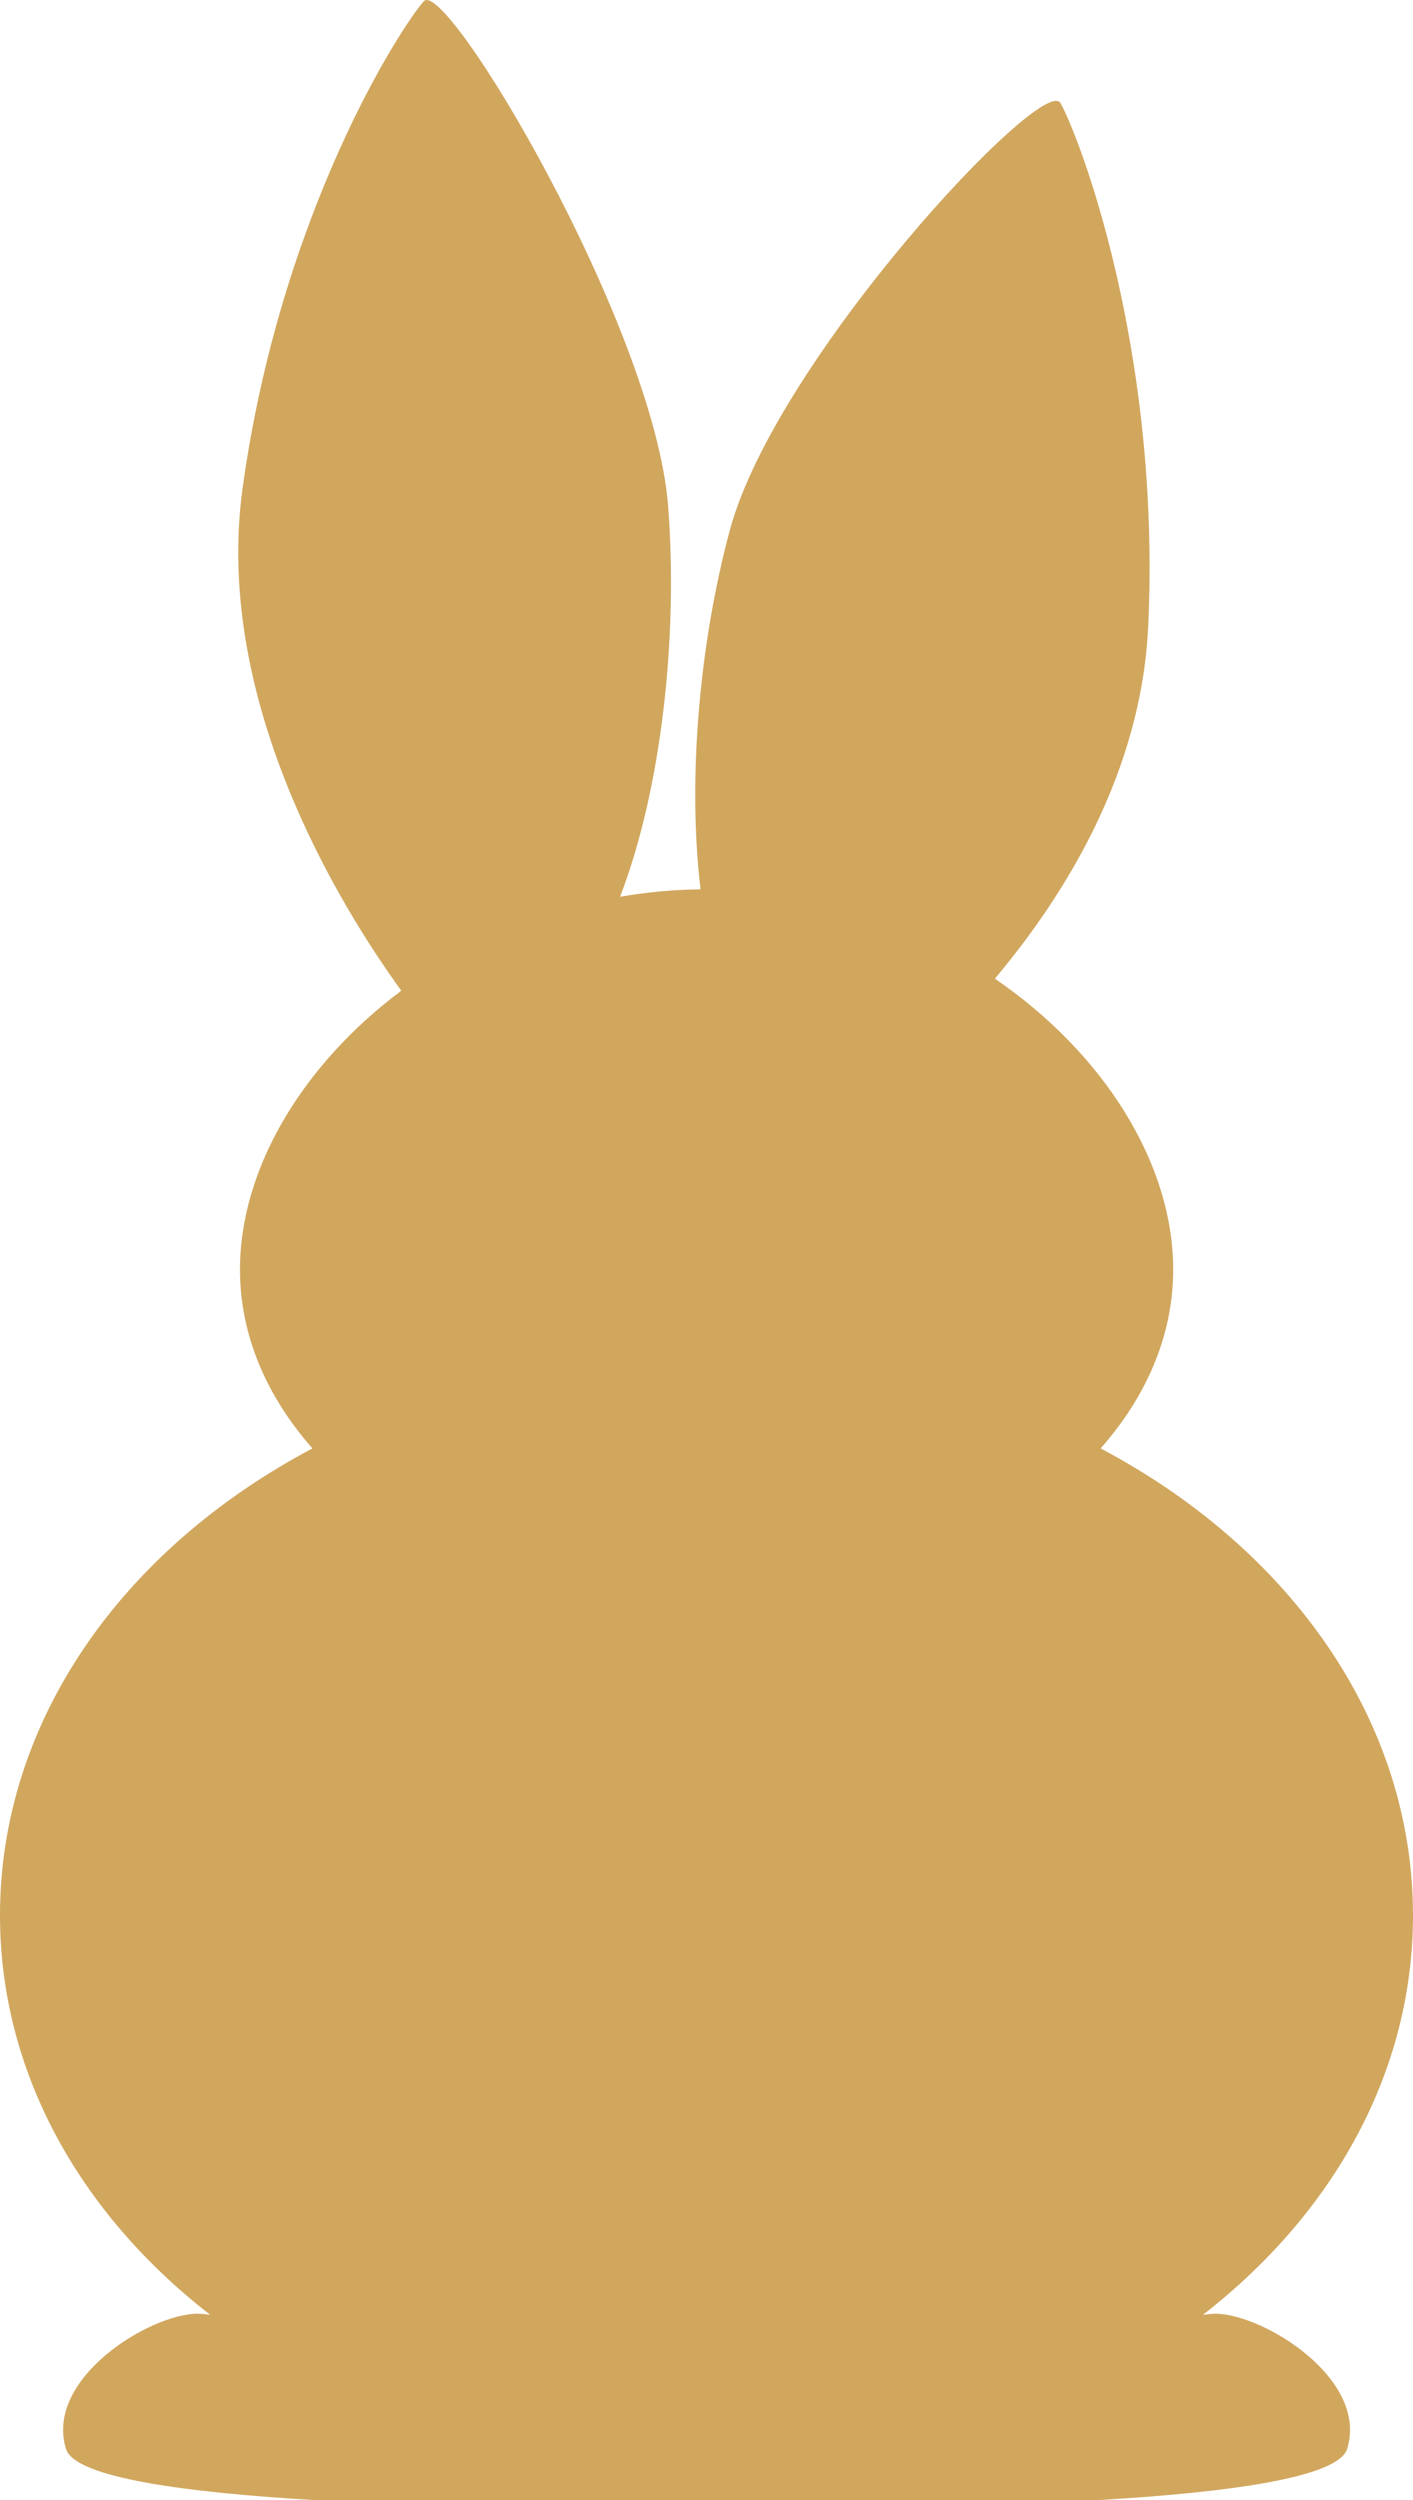 <svg version="1.1" id="图层_1" x="0px" y="0px" width="45.216px" height="80px" viewBox="0 0 45.216 80" enable-background="new 0 0 45.216 80" xml:space="preserve" xmlns="http://www.w3.org/2000/svg" xmlns:xlink="http://www.w3.org/1999/xlink" xmlns:xml="http://www.w3.org/XML/1998/namespace">
  <path fill="#D1A75E" d="M38.884,74.035c-0.086,0-0.222,0.014-0.391,0.035c4.186-3.249,6.723-7.783,6.723-12.781
	c0-6.193-3.893-11.713-9.996-14.942c1.463-1.656,2.322-3.615,2.322-5.722c0-3.412-2.236-6.934-5.706-9.309
	c2.274-2.708,4.681-6.618,4.905-11.245c0.424-8.951-2.254-15.814-2.807-16.774c-0.549-0.96-9.088,8.171-10.575,13.651
	c-0.973,3.61-1.365,7.959-0.942,11.509c-0.879,0.01-1.738,0.093-2.574,0.237c1.325-3.448,1.861-8.322,1.537-12.5
	c-0.445-5.746-7.104-16.941-7.819-16.153C12.85,0.828,8.973,6.801,7.76,15.644c-0.932,6.823,3.156,13.397,5.081,16.057
	c-3.157,2.361-5.162,5.691-5.162,8.923c0,2.107,0.858,4.066,2.319,5.723C3.894,49.577,0,55.095,0,61.289
	c0,4.998,2.539,9.533,6.726,12.781c-0.172-0.021-0.31-0.035-0.397-0.035c-1.534,0-4.911,2.078-4.217,4.328
	c0.287,0.926,3.869,1.396,7.966,1.637h12.22h0.621h12.215c4.102-0.24,7.678-0.711,7.975-1.637
	C43.802,76.113,40.414,74.035,38.884,74.035z" class="color c1"/>
</svg>